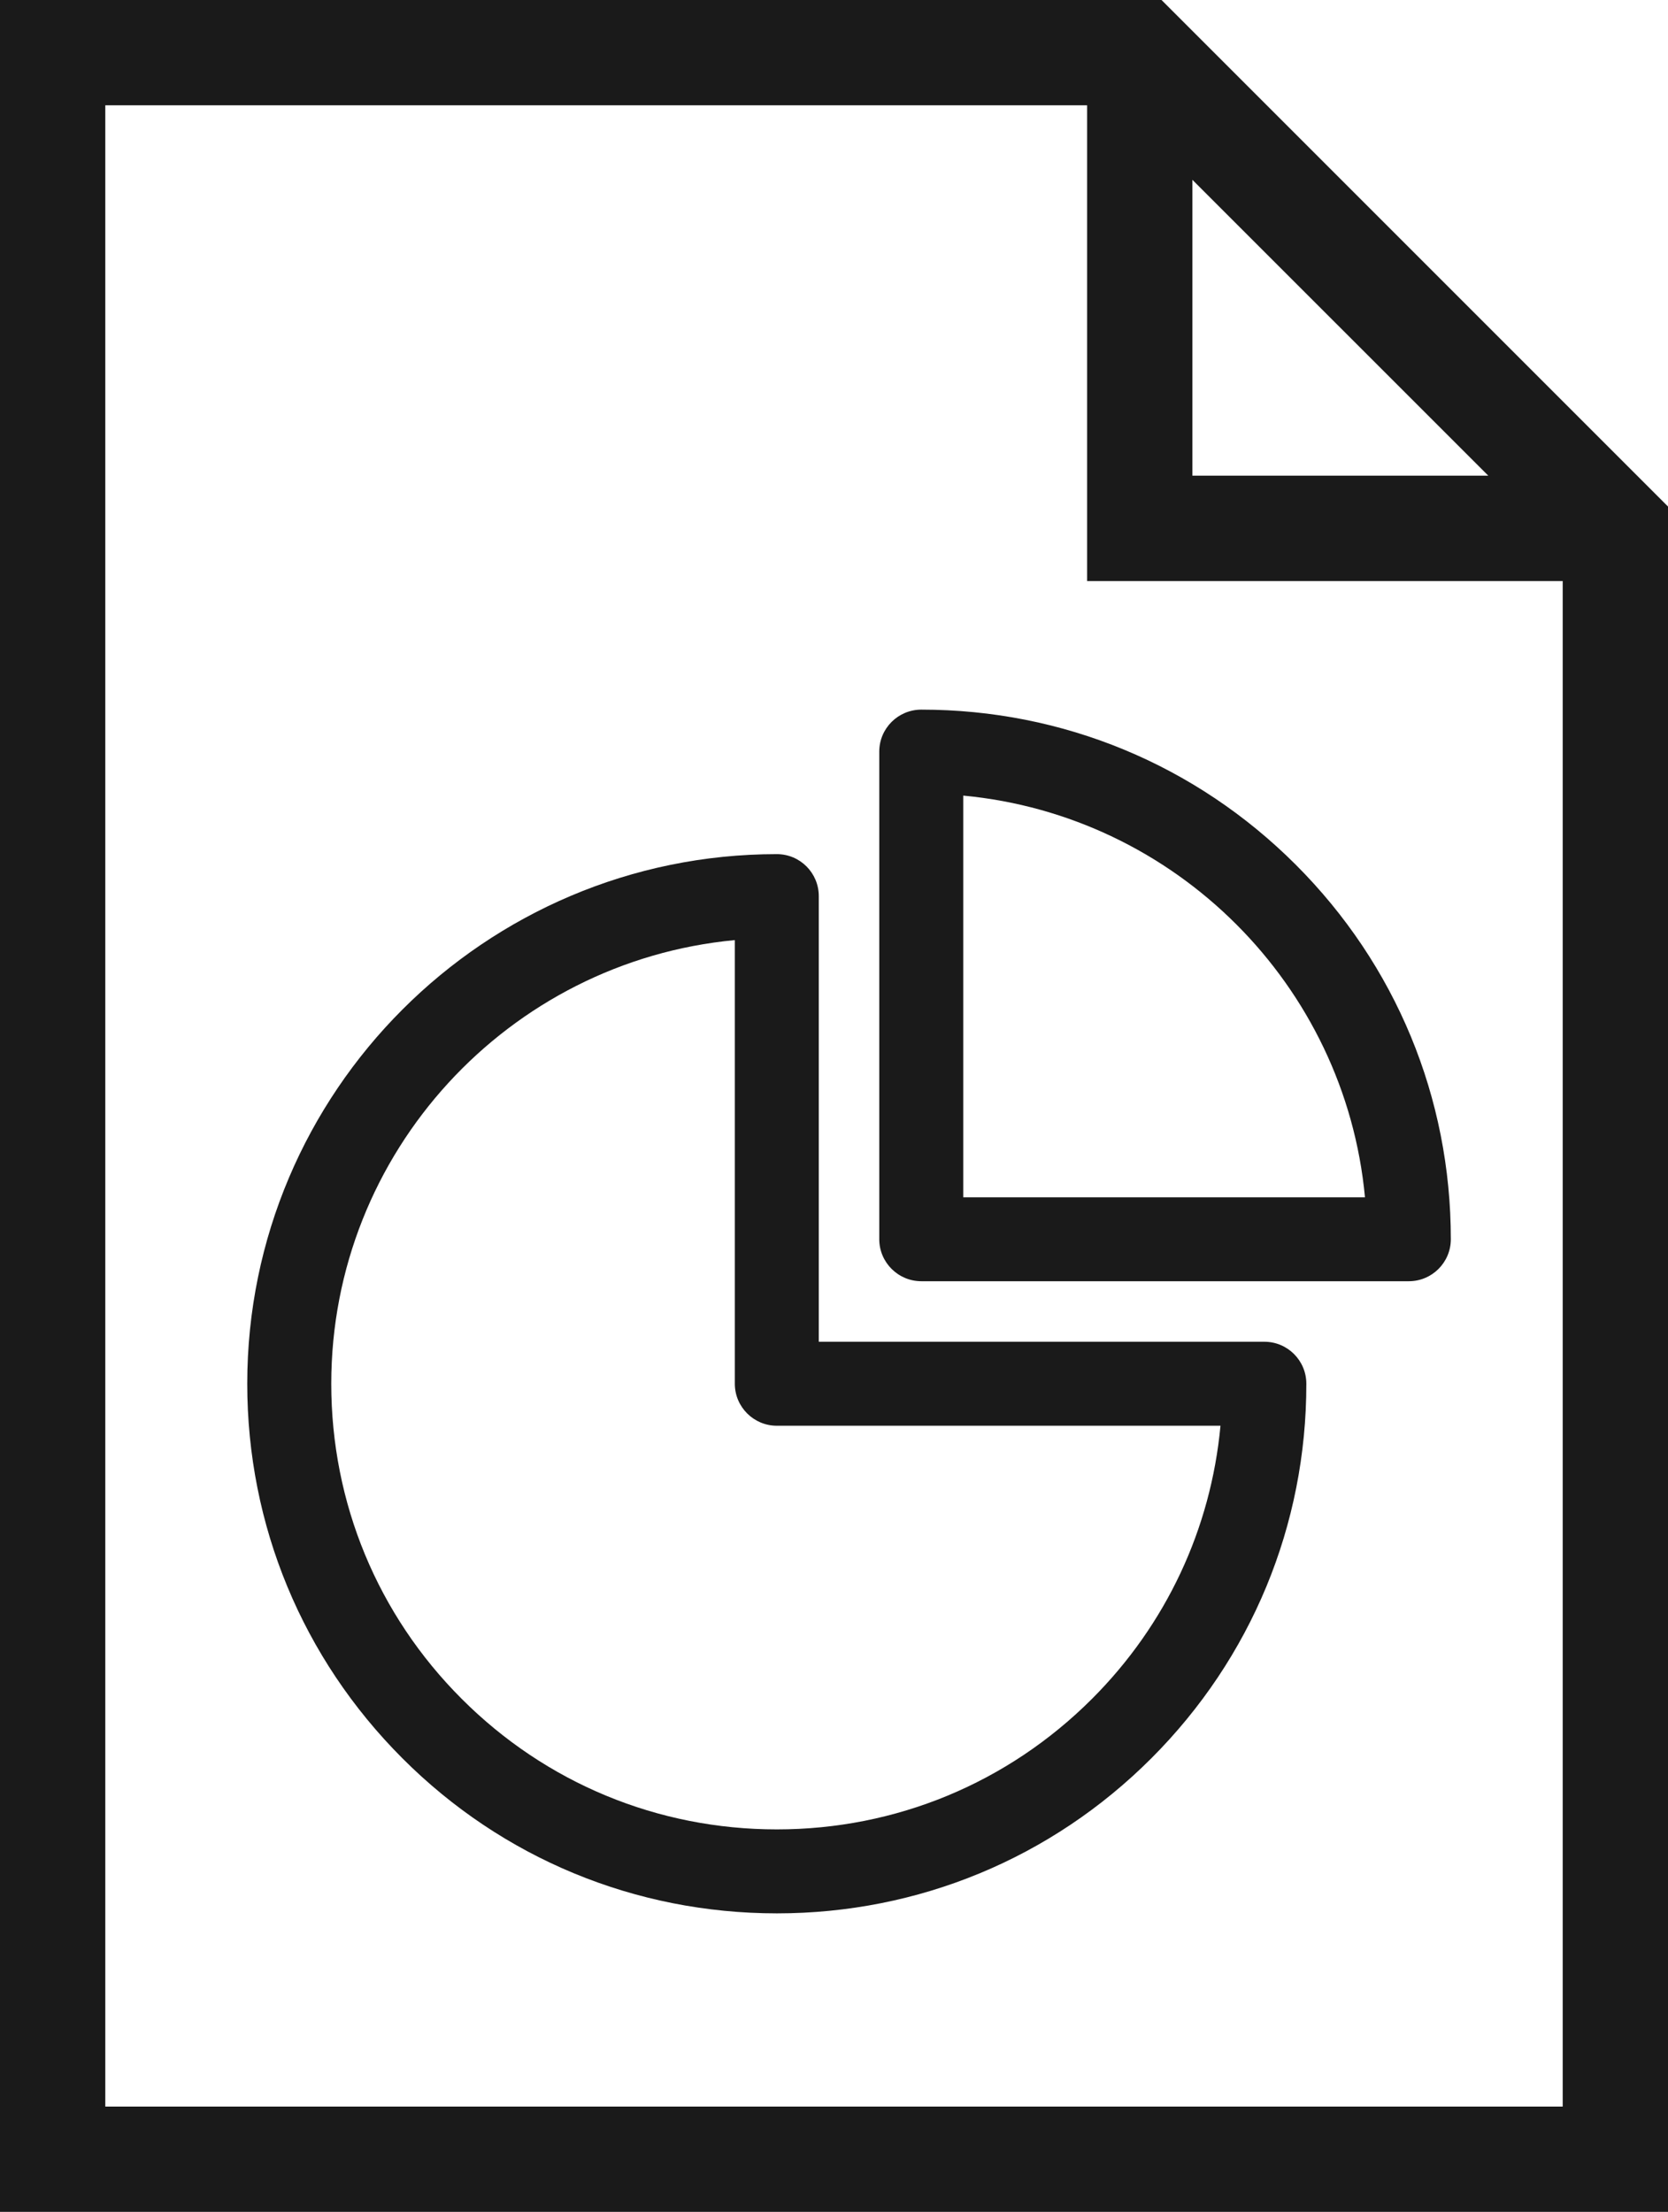 <?xml version="1.0" encoding="utf-8"?>
<!-- Generator: Adobe Illustrator 17.1.0, SVG Export Plug-In . SVG Version: 6.00 Build 0)  -->
<!DOCTYPE svg PUBLIC "-//W3C//DTD SVG 1.1//EN" "http://www.w3.org/Graphics/SVG/1.1/DTD/svg11.dtd">
<svg version="1.1" id="letter-chart" xmlns="http://www.w3.org/2000/svg" xmlns:xlink="http://www.w3.org/1999/xlink" x="0px"
	 y="0px" viewBox="0 0 761.73 1010" enable-background="new 0 0 761.73 1010" xml:space="preserve">
<g id="letter-chart-letter-chart">
	<path fill="#1A1A1A" d="M530.435,0H0v1010h761.73V231.294L530.435,0z M544.54,82.112l135.127,135.102H544.54V82.112z
		 M713.646,961.917H48.083V48.084h448.373v217.238H713.646V961.917z"/>
	<path fill="#1A1A1A" d="M577.433,612.683H373.917V409.203c0-10.603-8.556-19.184-19.159-19.184
		c-133.352,0-241.848,108.496-241.848,241.823c0,64.605,25.176,125.314,70.843,171.029
		c45.618,45.692,106.4,70.818,171.054,70.818c64.567,0,125.325-25.126,170.993-70.818
		c45.666-45.716,70.818-106.425,70.768-171.029C596.568,621.264,587.988,612.683,577.433,612.683z M354.807,835.347
		h-0.074c-54.371,0-105.463-21.157-143.88-59.6c-38.442-38.417-59.574-89.559-59.574-143.905
		c0-105.734,81.051-192.876,184.295-202.567v202.567c0,10.579,8.605,19.185,19.184,19.185h202.605
		c-4.391,47.121-24.807,90.841-58.688,124.721C460.209,814.189,409.117,835.347,354.807,835.347z"/>
	<path fill="#1A1A1A" d="M401.535,343.218v222.639c0,10.578,8.617,19.184,19.221,19.184h222.615
		c10.601,0,19.184-8.606,19.184-19.184c0-64.605-25.102-125.312-70.818-171.004
		c-45.668-45.667-106.375-70.818-170.981-70.818C410.152,324.034,401.535,332.59,401.535,343.218z M439.89,546.722
		V363.29c96.906,9.099,174.383,86.452,183.457,183.432H439.89z"/>
</g>
</svg>
